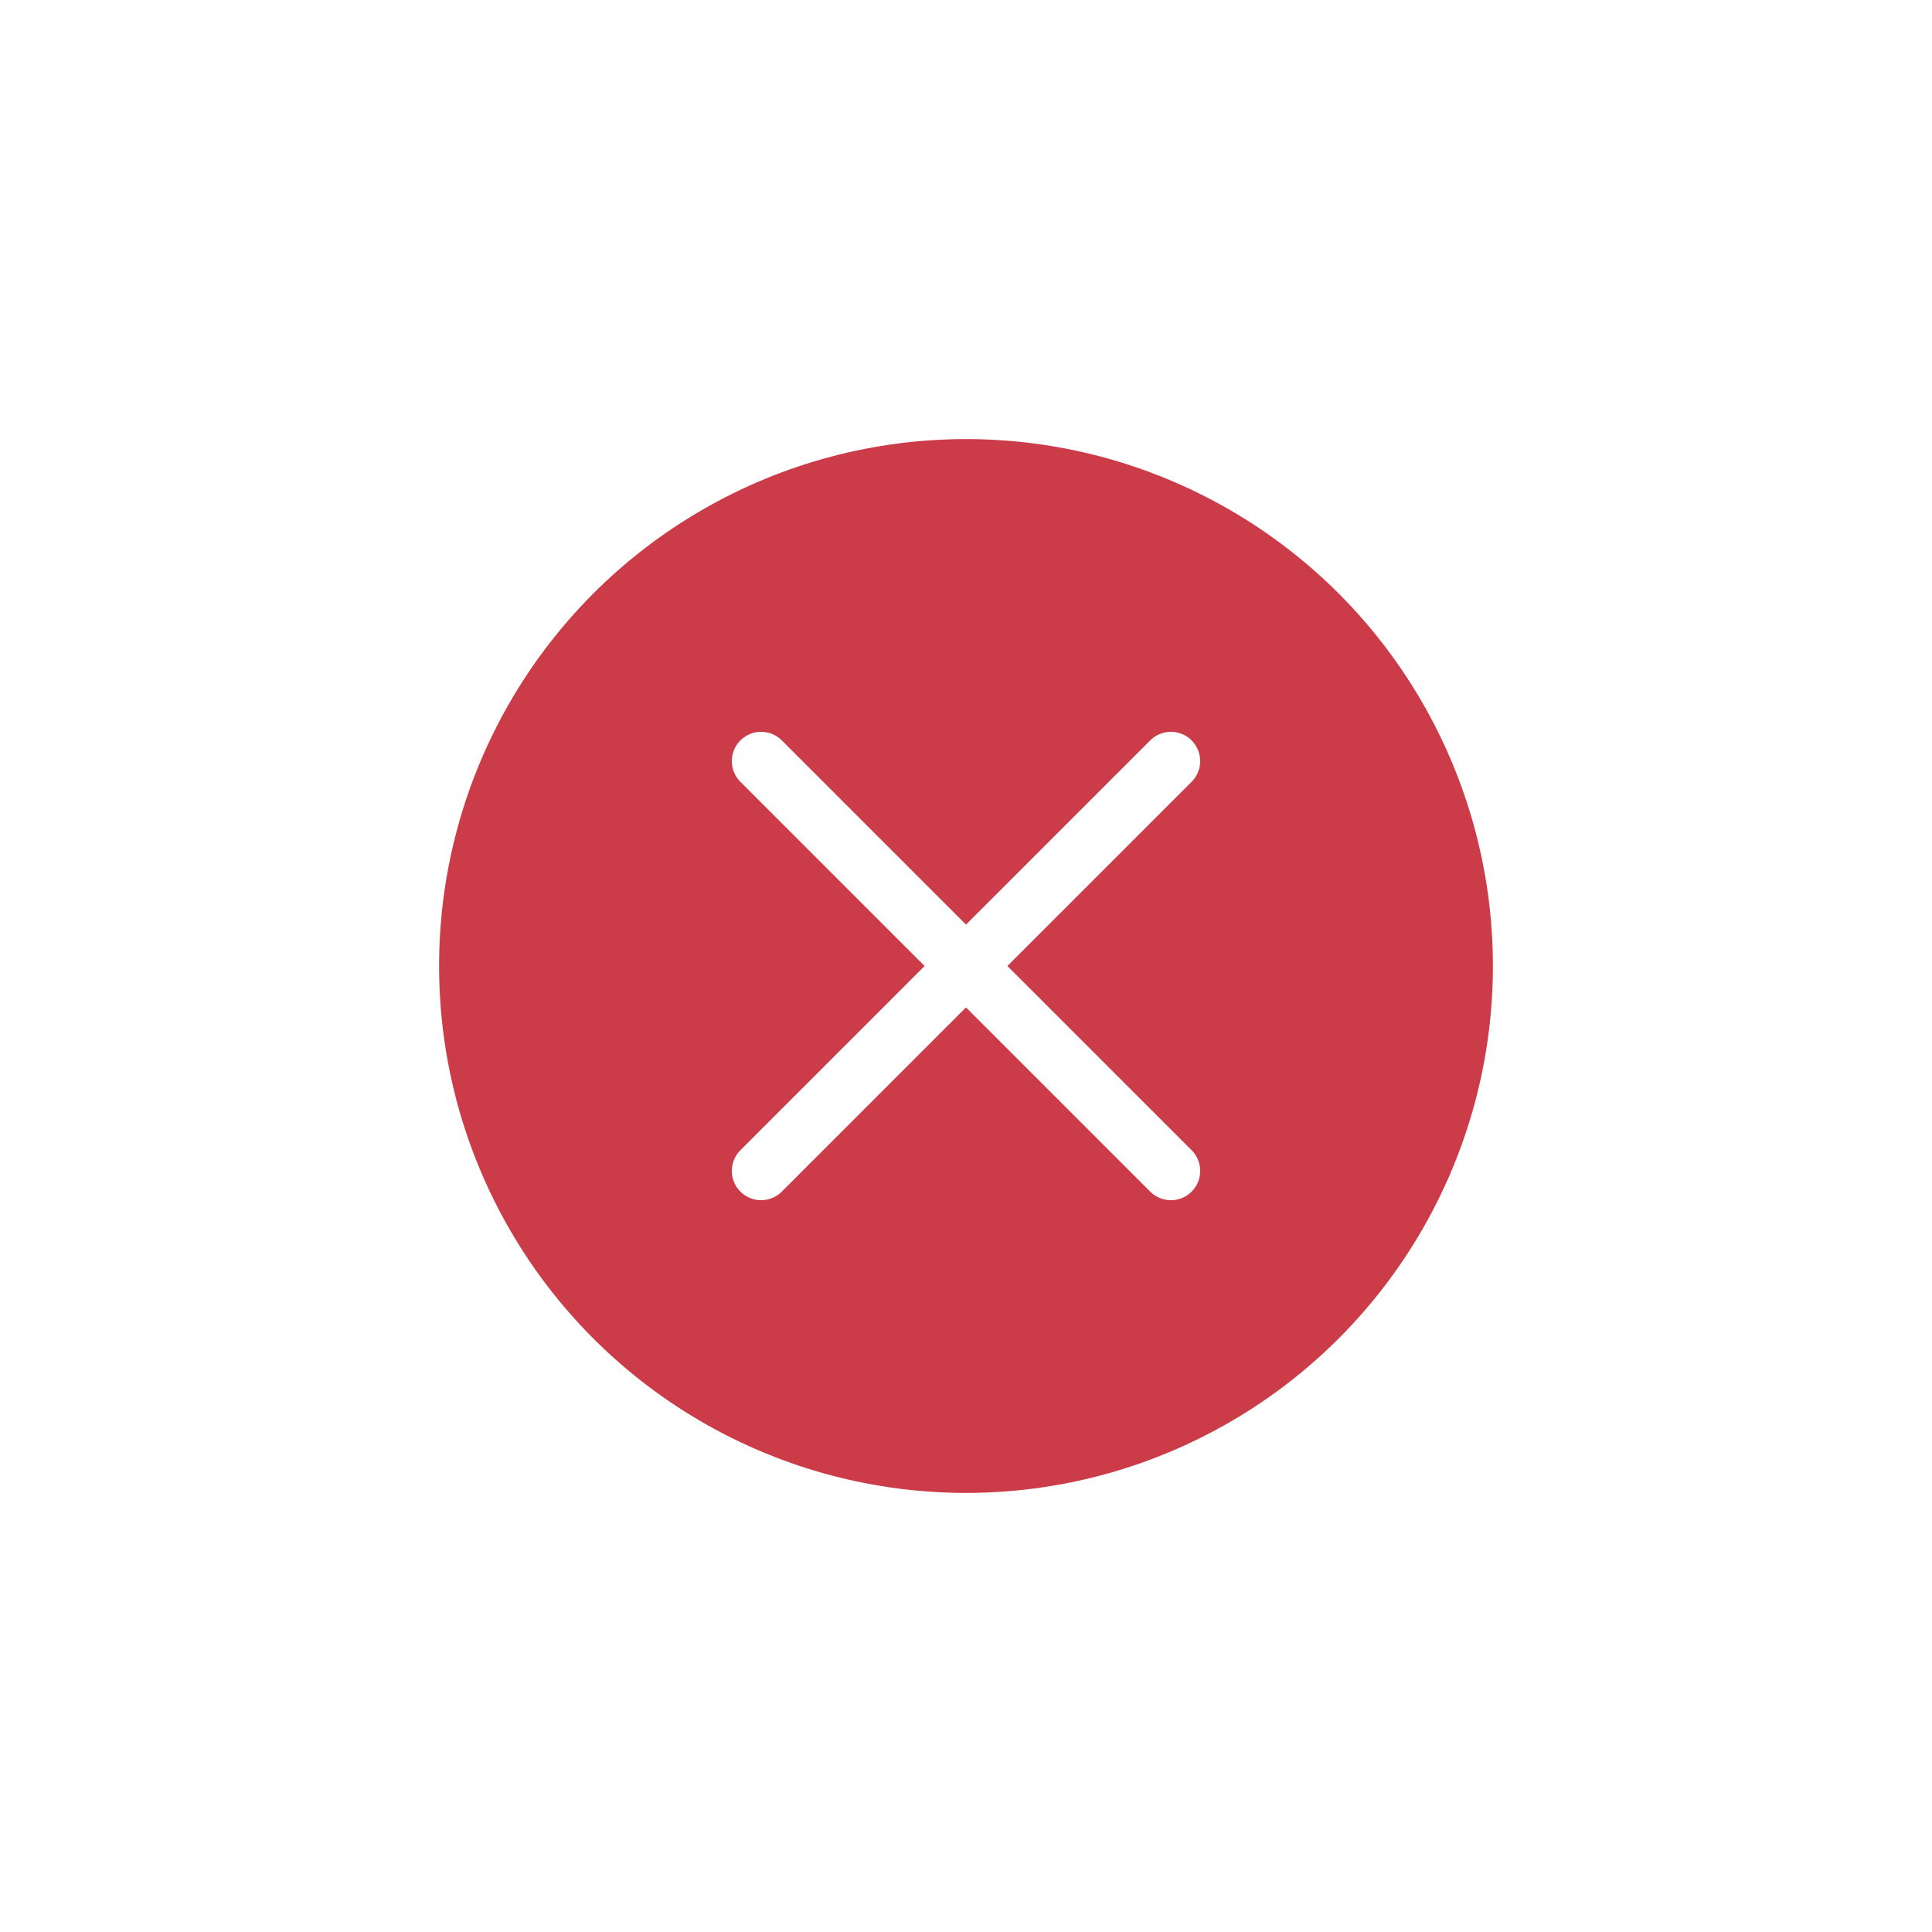 <svg width="66" height="66" fill="none" xmlns="http://www.w3.org/2000/svg"><g filter="url(#filter0_d)"><circle cx="33" cy="33" r="18" fill="#CB3B48"/></g><path d="M40 26L26 40m0-14l14 14" stroke="#fff" stroke-width="2" stroke-linecap="round" stroke-linejoin="round"/><defs><filter id="filter0_d" x="0" y="0" width="66" height="66" filterUnits="userSpaceOnUse" color-interpolation-filters="sRGB"><feFlood flood-opacity="0" result="BackgroundImageFix"/><feColorMatrix in="SourceAlpha" values="0 0 0 0 0 0 0 0 0 0 0 0 0 0 0 0 0 0 127 0"/><feOffset/><feGaussianBlur stdDeviation="7.5"/><feColorMatrix values="0 0 0 0 0.796 0 0 0 0 0.231 0 0 0 0 0.282 0 0 0 1 0"/><feBlend in2="BackgroundImageFix" result="effect1_dropShadow"/><feBlend in="SourceGraphic" in2="effect1_dropShadow" result="shape"/></filter></defs></svg>